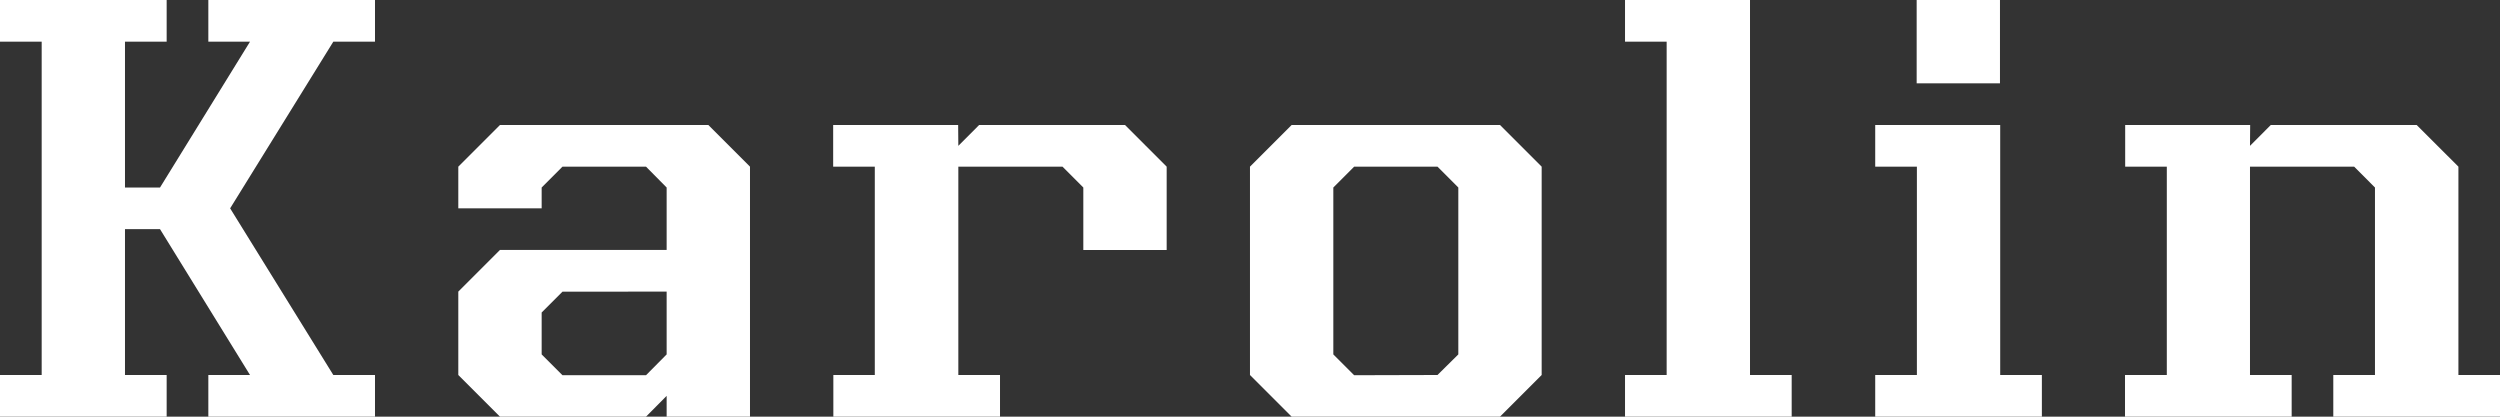 <svg xmlns="http://www.w3.org/2000/svg" viewBox="0 0 557.27 92.88"><rect x="0" y="0" width="557.27" height="92.88" fill="#333333" stroke="none"/><defs><style>.cls-1{fill:#fff;}</style></defs><g id="Layer_2" data-name="Layer 2"><g id="Layer_7" data-name="Layer 7"><path class="cls-1" d="M0,0H37.15V9.29H27.86V41.8h7.81L55.73,9.29H46.44V0H83.59V9.29H74.3l-23,37.15,23,37.15h9.29v9.29H46.44V83.59h9.29L35.67,51.08H27.86V83.59h9.29v9.29H0V83.59H9.29V9.29H0Z"/><path class="cls-1" d="M125.38,37.15l-4.64,4.65v4.64H102.16V37.15l9.29-9.29h46.44l9.29,9.29V92.88H148.6V88.24L144,92.88H111.45l-9.29-9.29V65l9.29-9.29H148.6V41.8L144,37.15Zm0,27.87-4.64,4.64V79l4.64,4.64H144L148.6,79V65Z"/><path class="cls-1" d="M213.62,32.51l4.64-4.65h32.51l9.29,9.29V55.73H241.48V41.8l-4.64-4.65H213.62V83.59h9.29v9.29H185.76V83.59H195V37.15h-9.28V27.86h27.86Z"/><path class="cls-1" d="M278.63,37.15l9.29-9.29h46.44l9.29,9.29V83.59l-9.29,9.29H287.92l-9.29-9.29Zm41.8,46.44L325.07,79V41.8l-4.64-4.65H301.85l-4.64,4.65V79l4.64,4.64Z"/><path class="cls-1" d="M362.23,0h27.86V83.59h9.29v9.29H362.23V83.59h9.28V9.29h-9.28Z"/><path class="cls-1" d="M418,27.86h27.86V83.59h9.29v9.29H418V83.59h9.29V37.15H418ZM427.24,0h18.57V18.58H427.24Z"/><path class="cls-1" d="M501.54,32.51l4.64-4.65h32.51L548,37.15V83.59h9.29v9.29H520.11V83.59h9.29V41.8l-4.64-4.65H501.54V83.59h9.29v9.29H473.68V83.59H483V37.15h-9.28V27.86h27.86Z"/></g></g></svg>